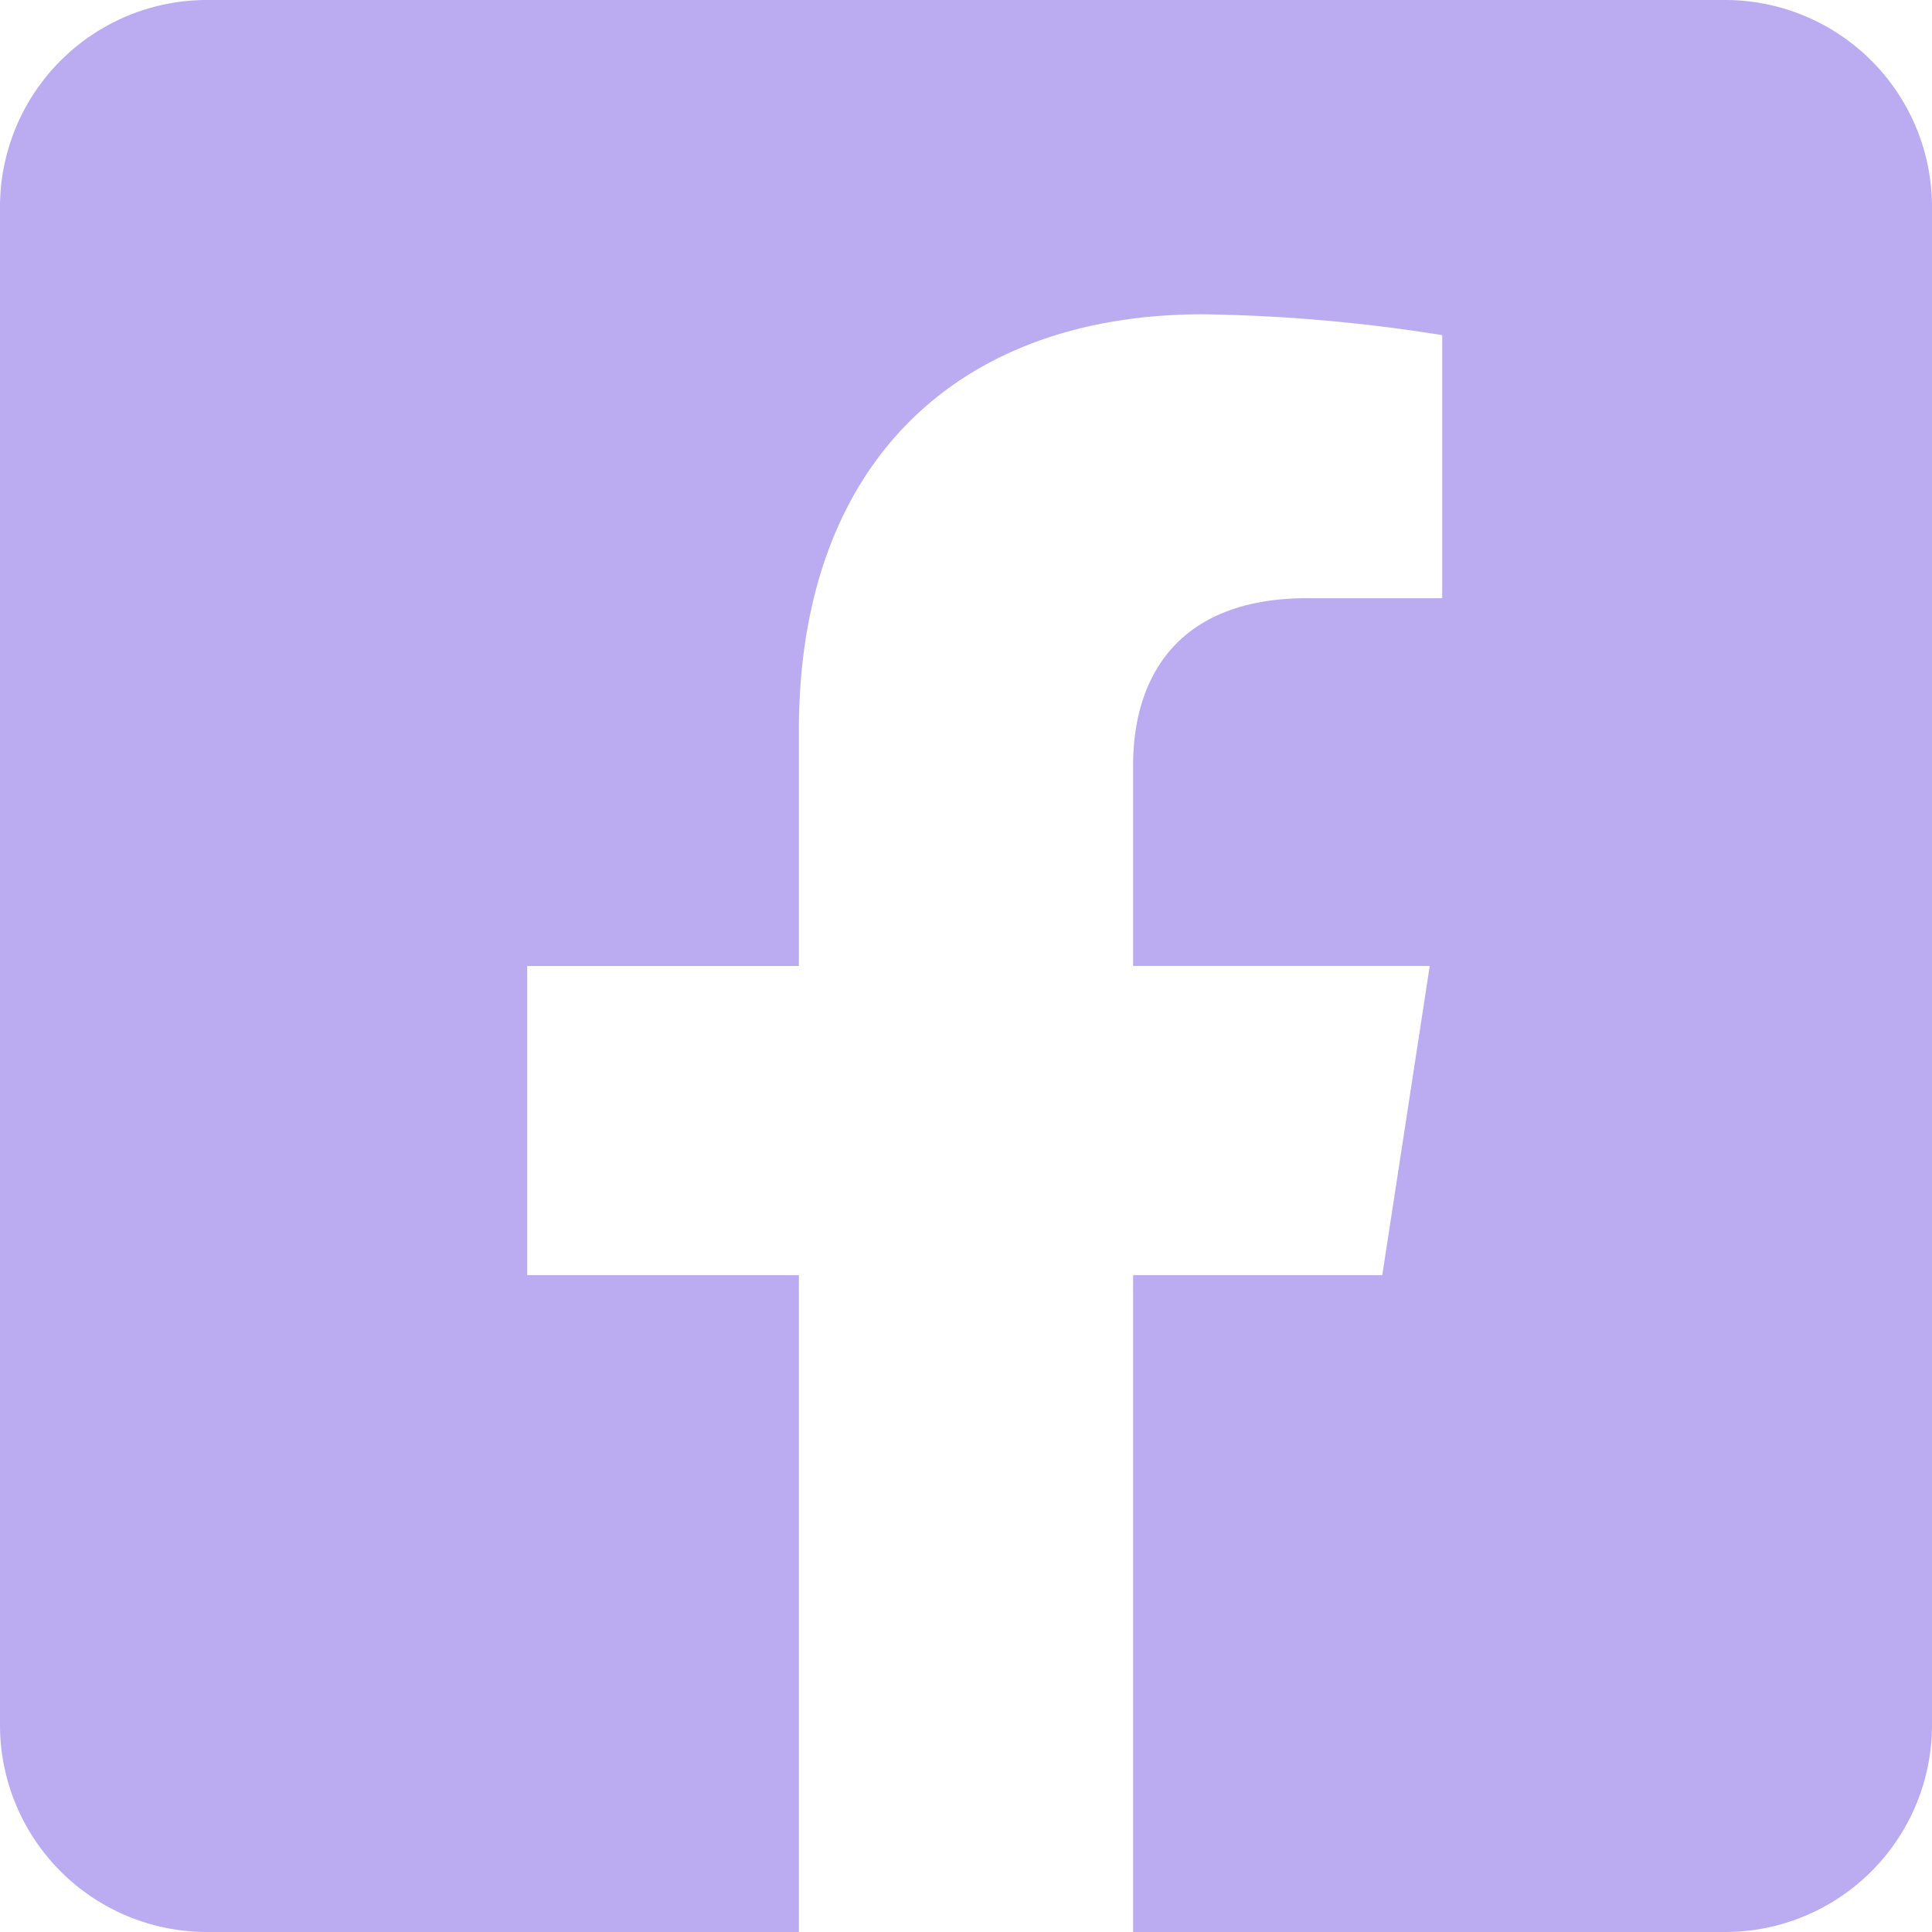 <svg id="Icon_awesome-facebook-square" data-name="Icon awesome-facebook-square" xmlns="http://www.w3.org/2000/svg" width="64" height="64" viewBox="0 0 64 64">
  <path id="Icon_awesome-facebook-square-2" data-name="Icon awesome-facebook-square" d="M57.143,2.25H6.857A6.857,6.857,0,0,0,0,9.107V59.393A6.857,6.857,0,0,0,6.857,66.25H26.464V44.491h-9V34.25h9V26.444c0-8.879,5.286-13.783,13.381-13.783a54.524,54.524,0,0,1,7.931.691v8.714H43.31c-4.4,0-5.774,2.731-5.774,5.533v6.65h9.826L45.79,44.491H37.536V66.25H57.143A6.857,6.857,0,0,0,64,59.393V9.107A6.857,6.857,0,0,0,57.143,2.25Z" transform="translate(0 -2.25)" fill="#bbabf1"/>
</svg>
